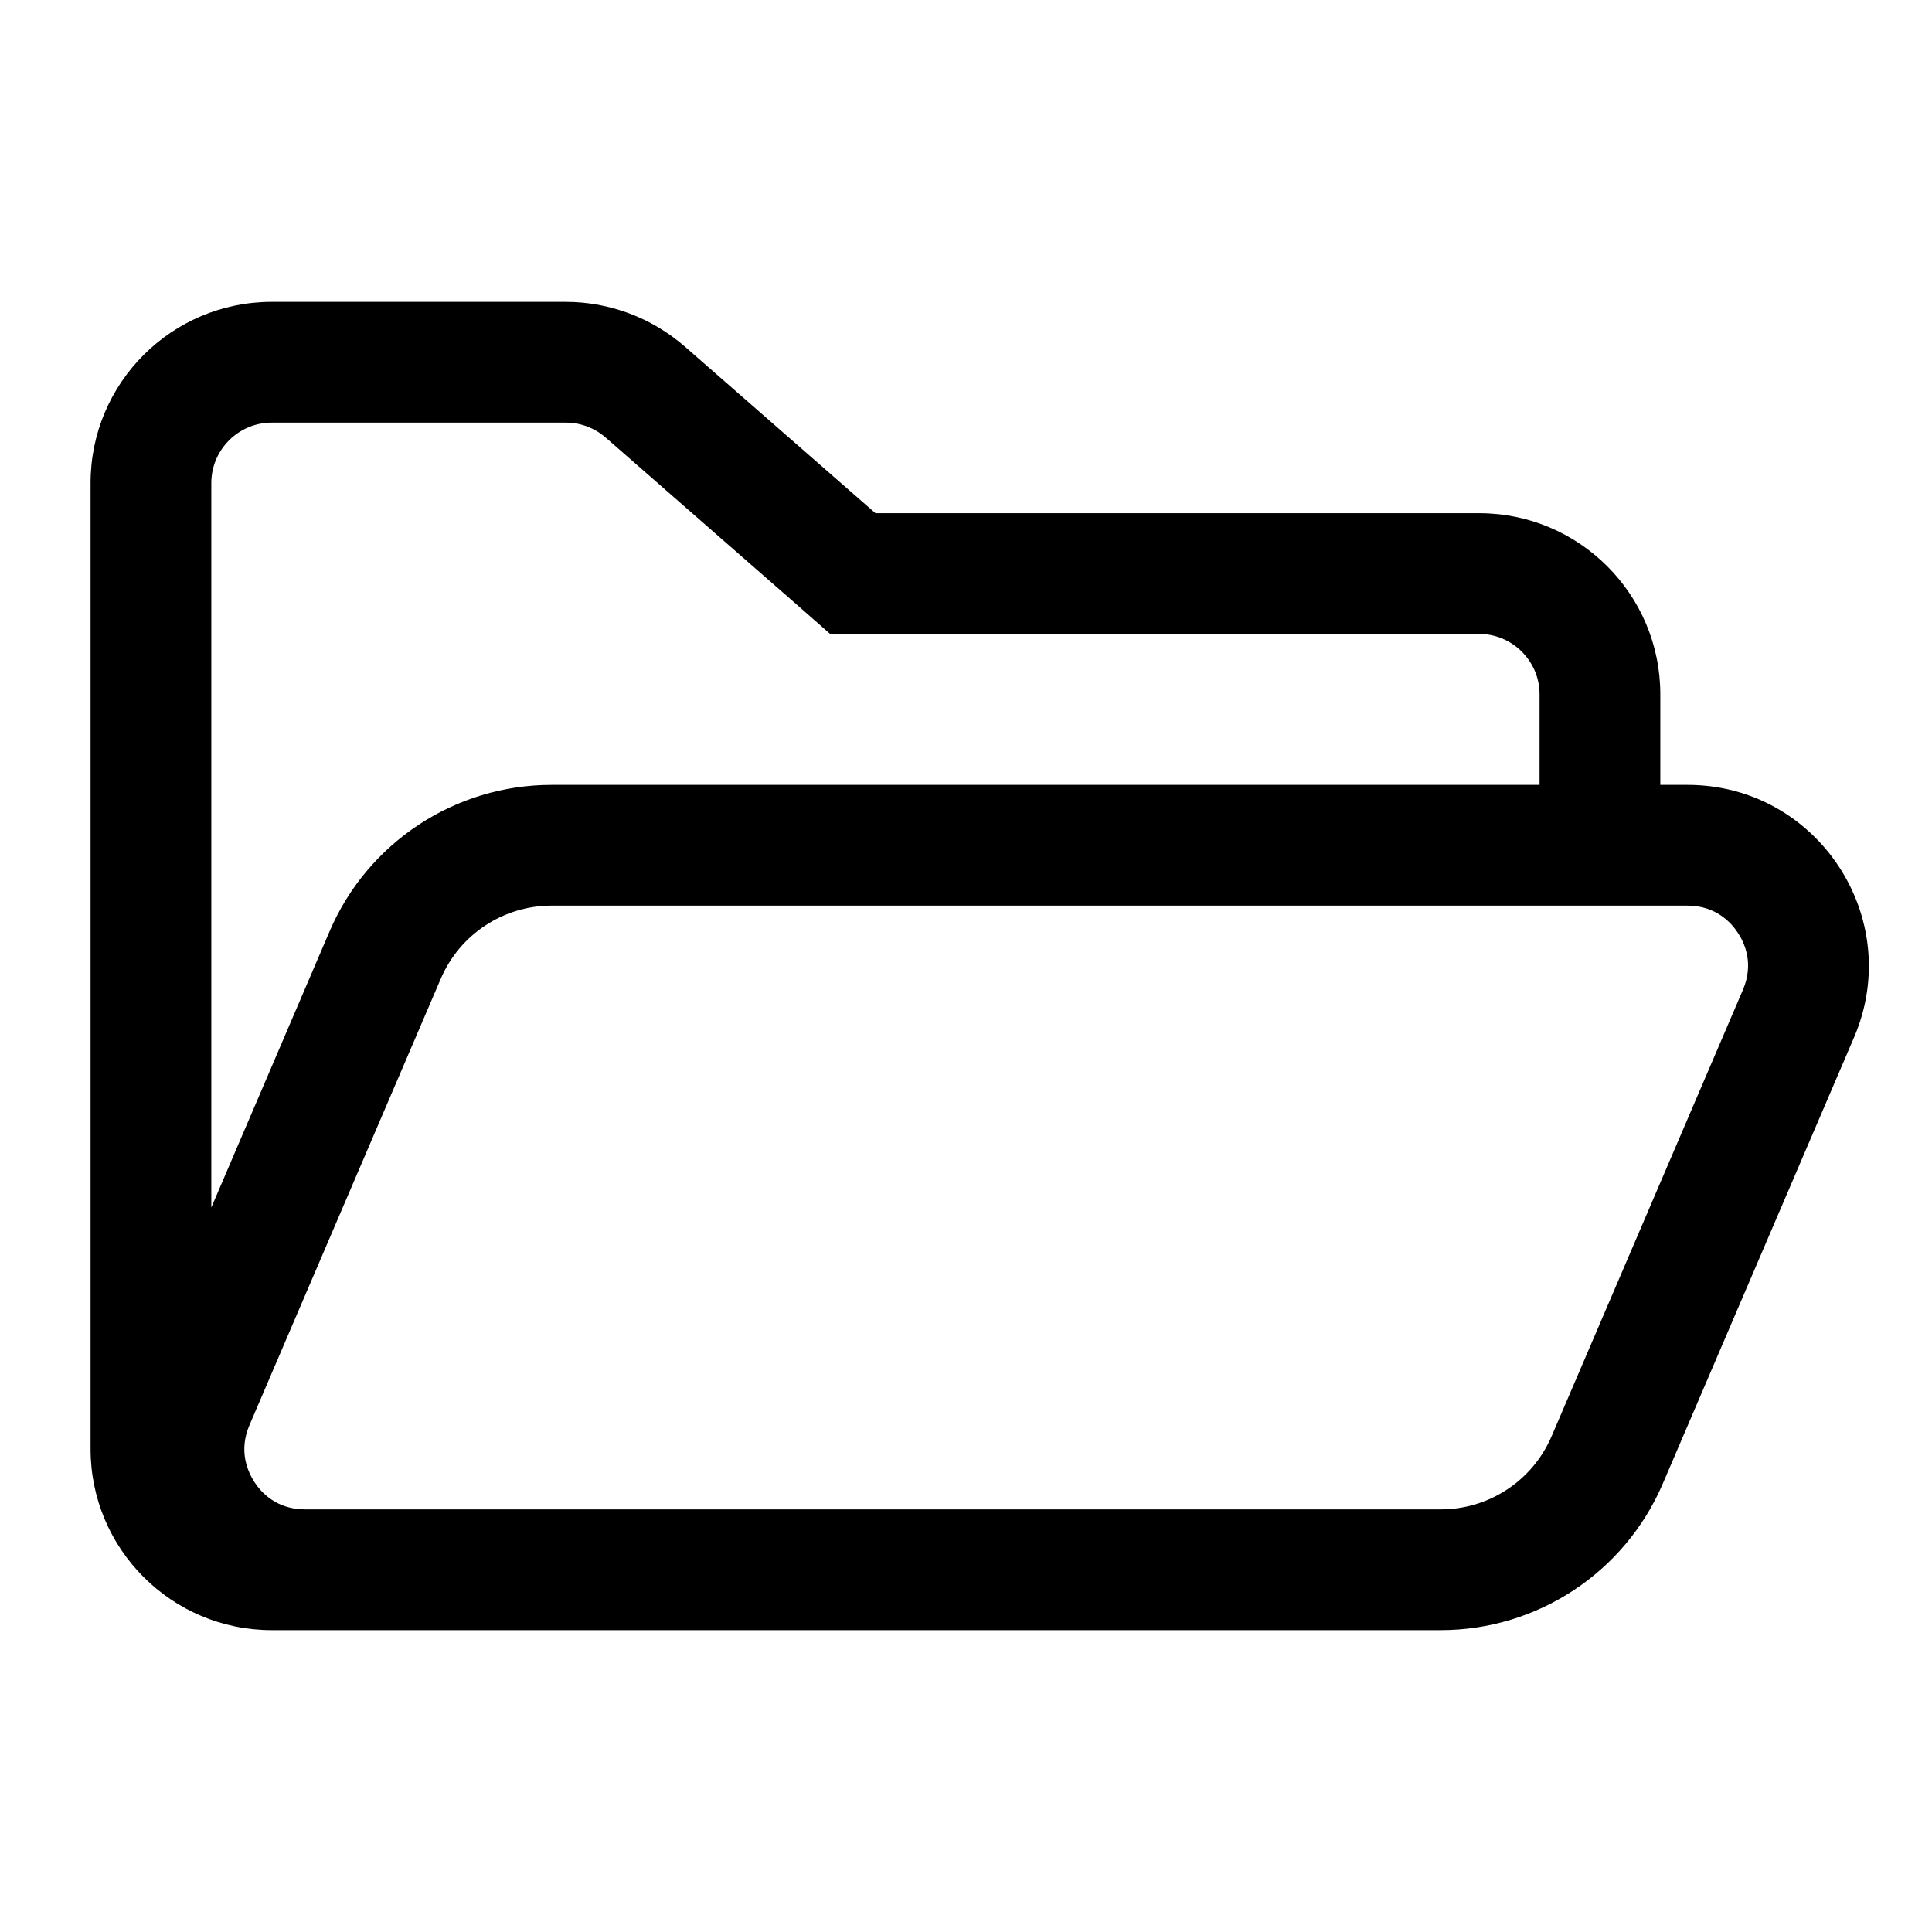 <?xml version="1.0" encoding="utf-8"?>
<!-- Generator: Adobe Illustrator 21.0.0, SVG Export Plug-In . SVG Version: 6.00 Build 0)  -->
<svg version="1.1" id="图层_1" xmlns="http://www.w3.org/2000/svg" xmlns:xlink="http://www.w3.org/1999/xlink" x="0px" y="0px"
	 viewBox="0 0 1024 1024" style="enable-background:new 0 0 1024 1024;" xml:space="preserve">
<g id="图层_187_1_">
	<path d="M894.4,416H880v-48c0-53-43-96-96-96H464l-100.9-88.2c-17.5-15.3-40-23.8-63.2-23.8H144c-53,0-96,43-96,96v512
		c0,53,43,96,96,96h17.6H752h11.6c51.2,0,97.5-30.5,117.7-77.6l101.4-236.6C1009.8,486.5,963.3,416,894.4,416z M144,224h155.9
		c7.8,0,15.2,2.8,21.1,7.9l100.9,88.2L440,336h24h320c17.6,0,32,14.4,32,32v48H292.4c-51.2,0-97.5,30.5-117.7,77.6L112,640V256
		C112,238.4,126.4,224,144,224z M923.8,524.6L822.4,761.2c-10.1,23.6-33.2,38.8-58.8,38.8H752H161.6c-15,0-23.2-9-26.7-14.4
		s-8.6-16.4-2.7-30.2l101.4-236.6c10.1-23.6,33.2-38.8,58.8-38.8h602c15,0,23.2,9,26.7,14.4C924.7,499.8,929.7,510.8,923.8,524.6z"
		/>
</g>
</svg>
